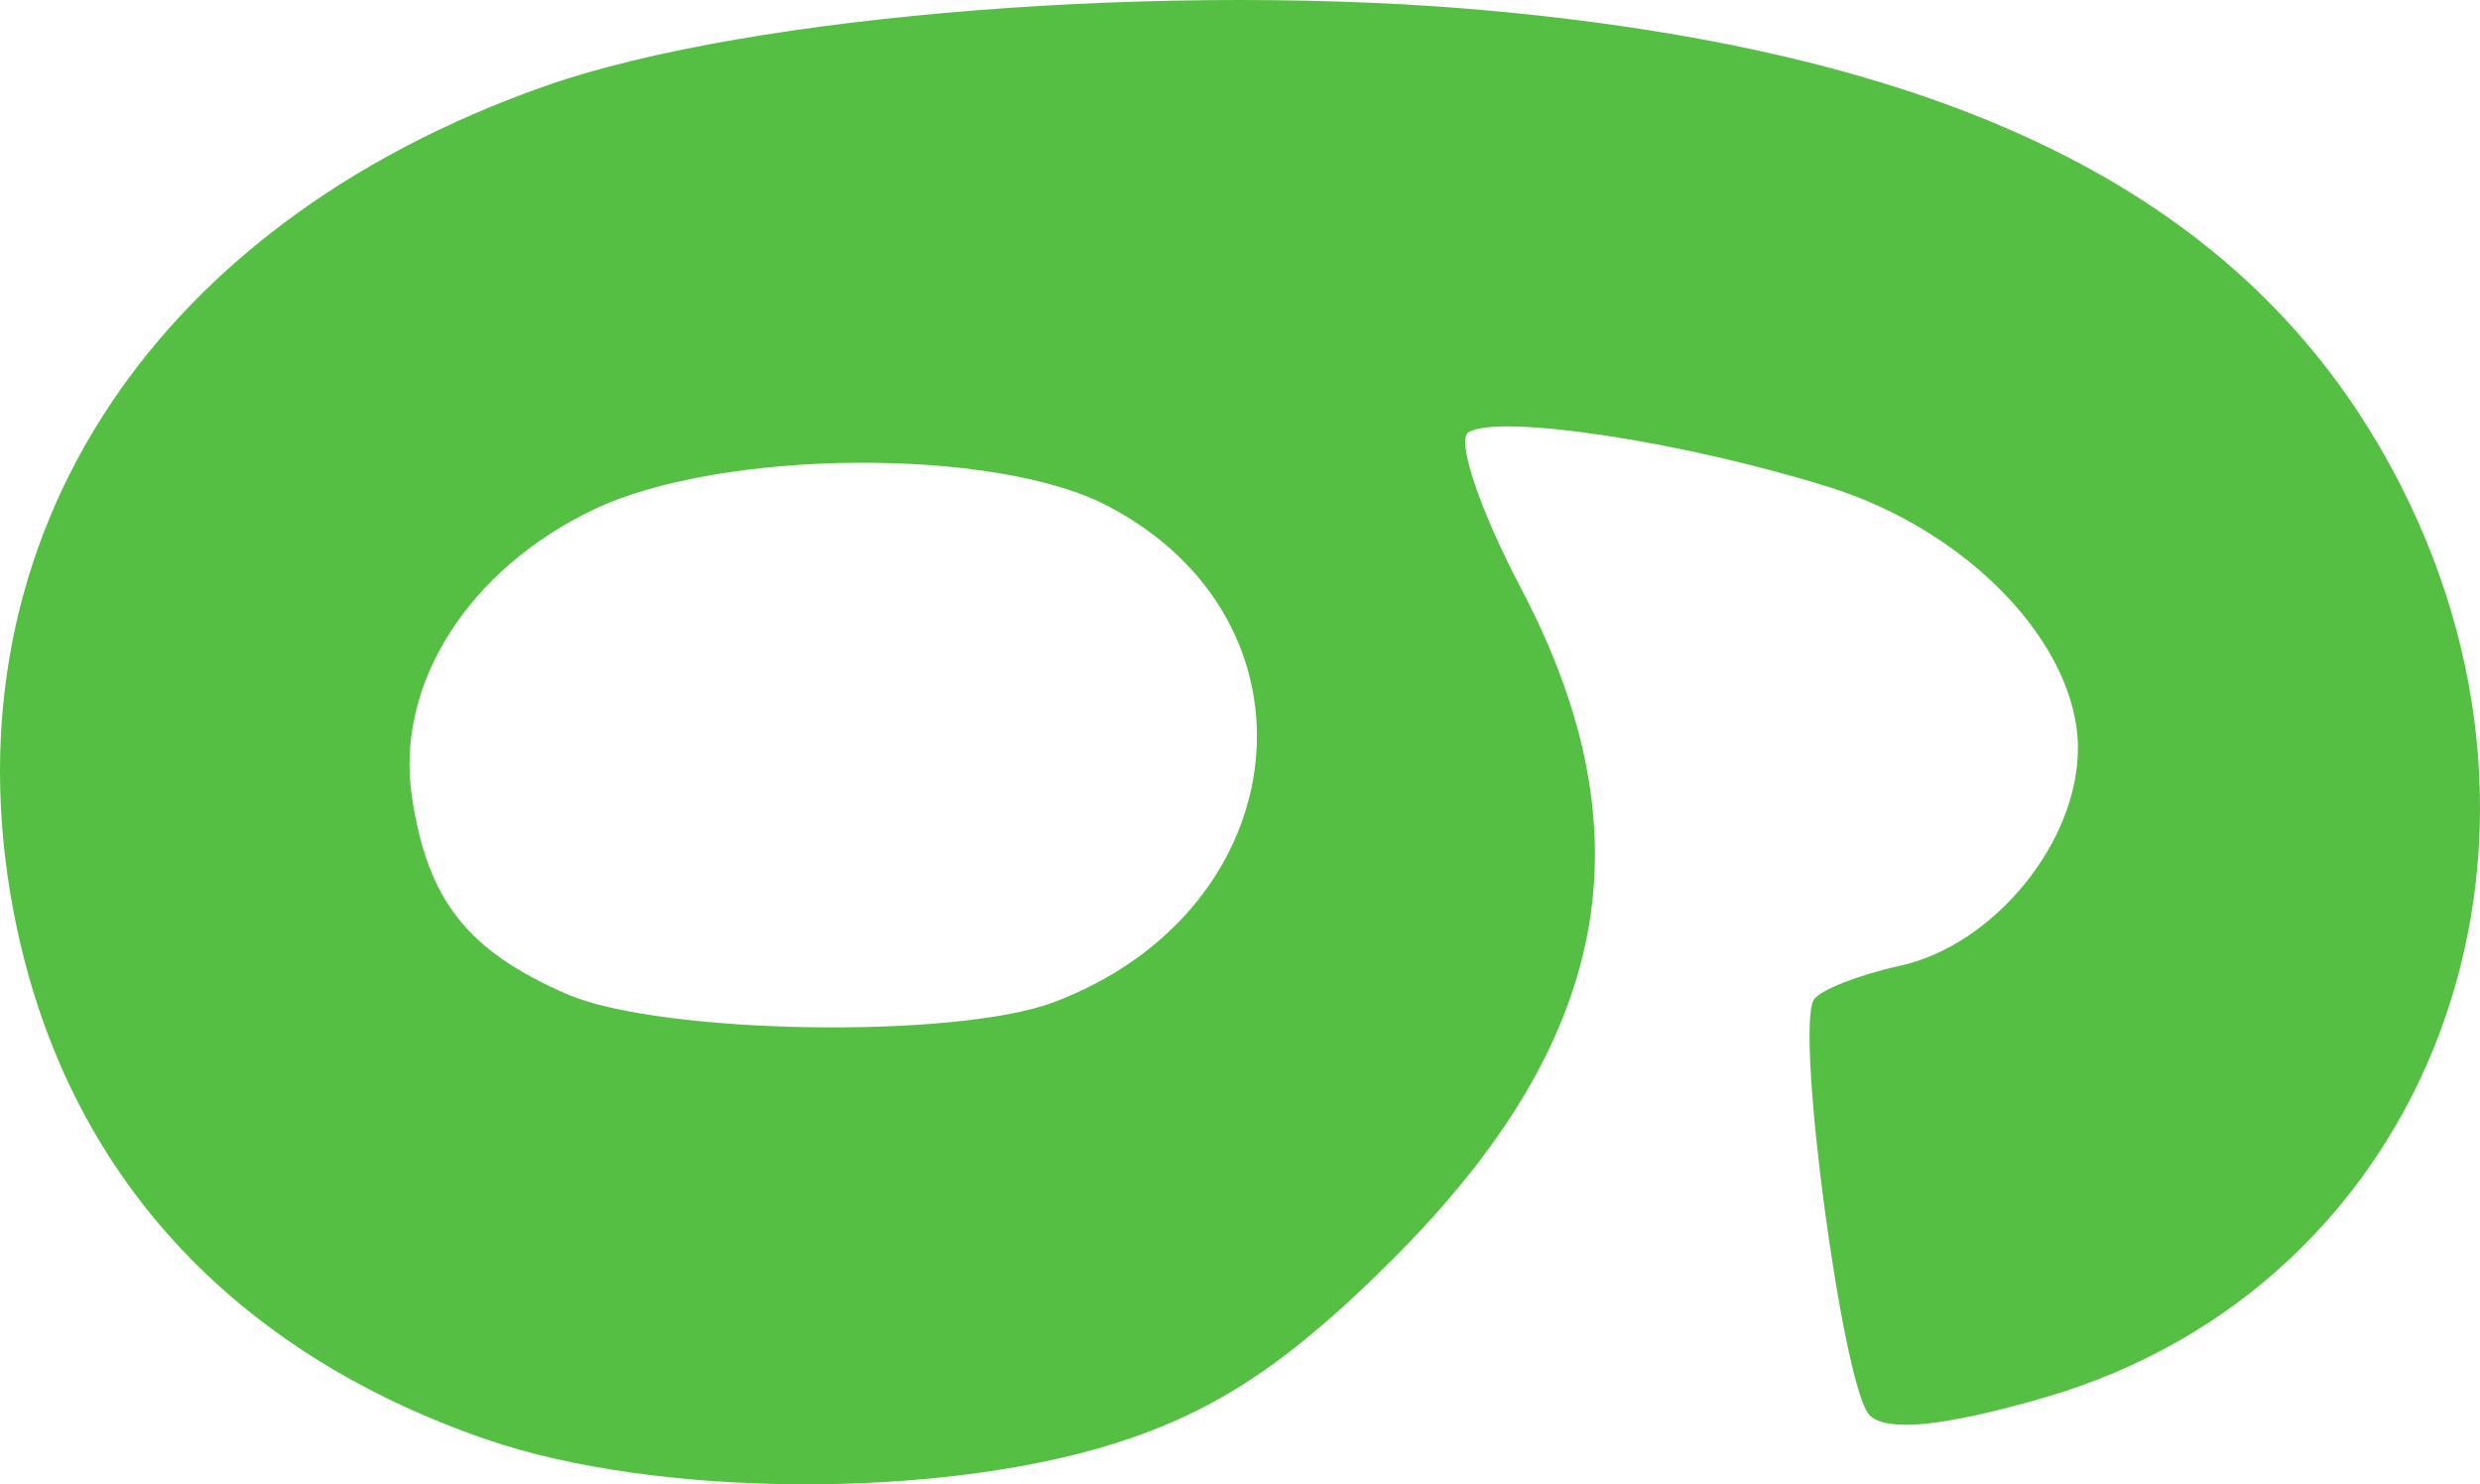 <?xml version="1.0" encoding="UTF-8" standalone="no"?>
<!-- Created with Inkscape (http://www.inkscape.org/) -->

<svg
   xmlns:dc="http://purl.org/dc/elements/1.1/"
   xmlns:cc="http://creativecommons.org/ns#"
   xmlns:rdf="http://www.w3.org/1999/02/22-rdf-syntax-ns#"
   xmlns:svg="http://www.w3.org/2000/svg"
   xmlns="http://www.w3.org/2000/svg"
   xmlns:sodipodi="http://sodipodi.sourceforge.net/DTD/sodipodi-0.dtd"
   xmlns:inkscape="http://www.inkscape.org/namespaces/inkscape"
   version="1.1"
   id="svg2"
   width="97.645"
   height="58.444"
   viewBox="0 0 97.645 58.444"
   sodipodi:docname="9.svg"
   inkscape:version="0.92.4 (unknown)">
  <defs
     id="defs6" />
  <sodipodi:namedview
     pagecolor="#ffffff"
     bordercolor="#666666"
     borderopacity="1"
     objecttolerance="10"
     gridtolerance="10"
     guidetolerance="10"
     inkscape:pageopacity="0"
     inkscape:pageshadow="2"
     inkscape:window-width="640"
     inkscape:window-height="480"
     id="namedview4"
     showgrid="false"
     inkscape:zoom="0.38084979"
     inkscape:cx="-259.59664"
     inkscape:cy="136.58527"
     inkscape:window-x="65"
     inkscape:window-y="24"
     inkscape:window-maximized="0"
     inkscape:current-layer="svg2" />
  <path
     inkscape:connector-curvature="0"
     id="path14"
     d="M 19.147,56.675 C 9.099,53.202 2.686,46.193 0.646,36.453 -2.431,21.764 5.642,8.949 21.479,3.383 29.527,0.555 46.263,-0.757 58.961,0.447 77.29,2.183 88.407,7.85 94.136,18.375 c 8.098,14.878 1.622,32.243 -13.672,36.661 -3.921,1.133 -6.181,1.358 -6.855,0.684 -1.044,-1.044 -2.936,-15.156 -2.194,-16.358 0.232,-0.376 1.761,-0.977 3.398,-1.337 3.689,-0.81 7.001,-4.858 7.001,-8.558 0,-4.058 -4.278,-8.555 -9.78,-10.283 -5.708,-1.792 -13.017,-2.903 -14.217,-2.161 -0.482,0.298 0.446,3.053 2.061,6.123 5.107,9.709 3.563,17.83 -5.025,26.418 -4.074,4.075 -6.958,5.992 -10.904,7.25 -6.983,2.226 -18.137,2.163 -24.803,-0.141 z m 22.352,-17.216 c 9.638,-3.652 10.838,-15.026 2.063,-19.564 -4.445,-2.298 -15.161,-2.217 -20.155,0.153 -4.969,2.358 -7.851,6.894 -7.189,11.316 0.61,4.077 2.166,6.062 6.096,7.775 3.65,1.591 15.317,1.785 19.185,0.319 z"
     style="fill:#55bf43" />
</svg>
